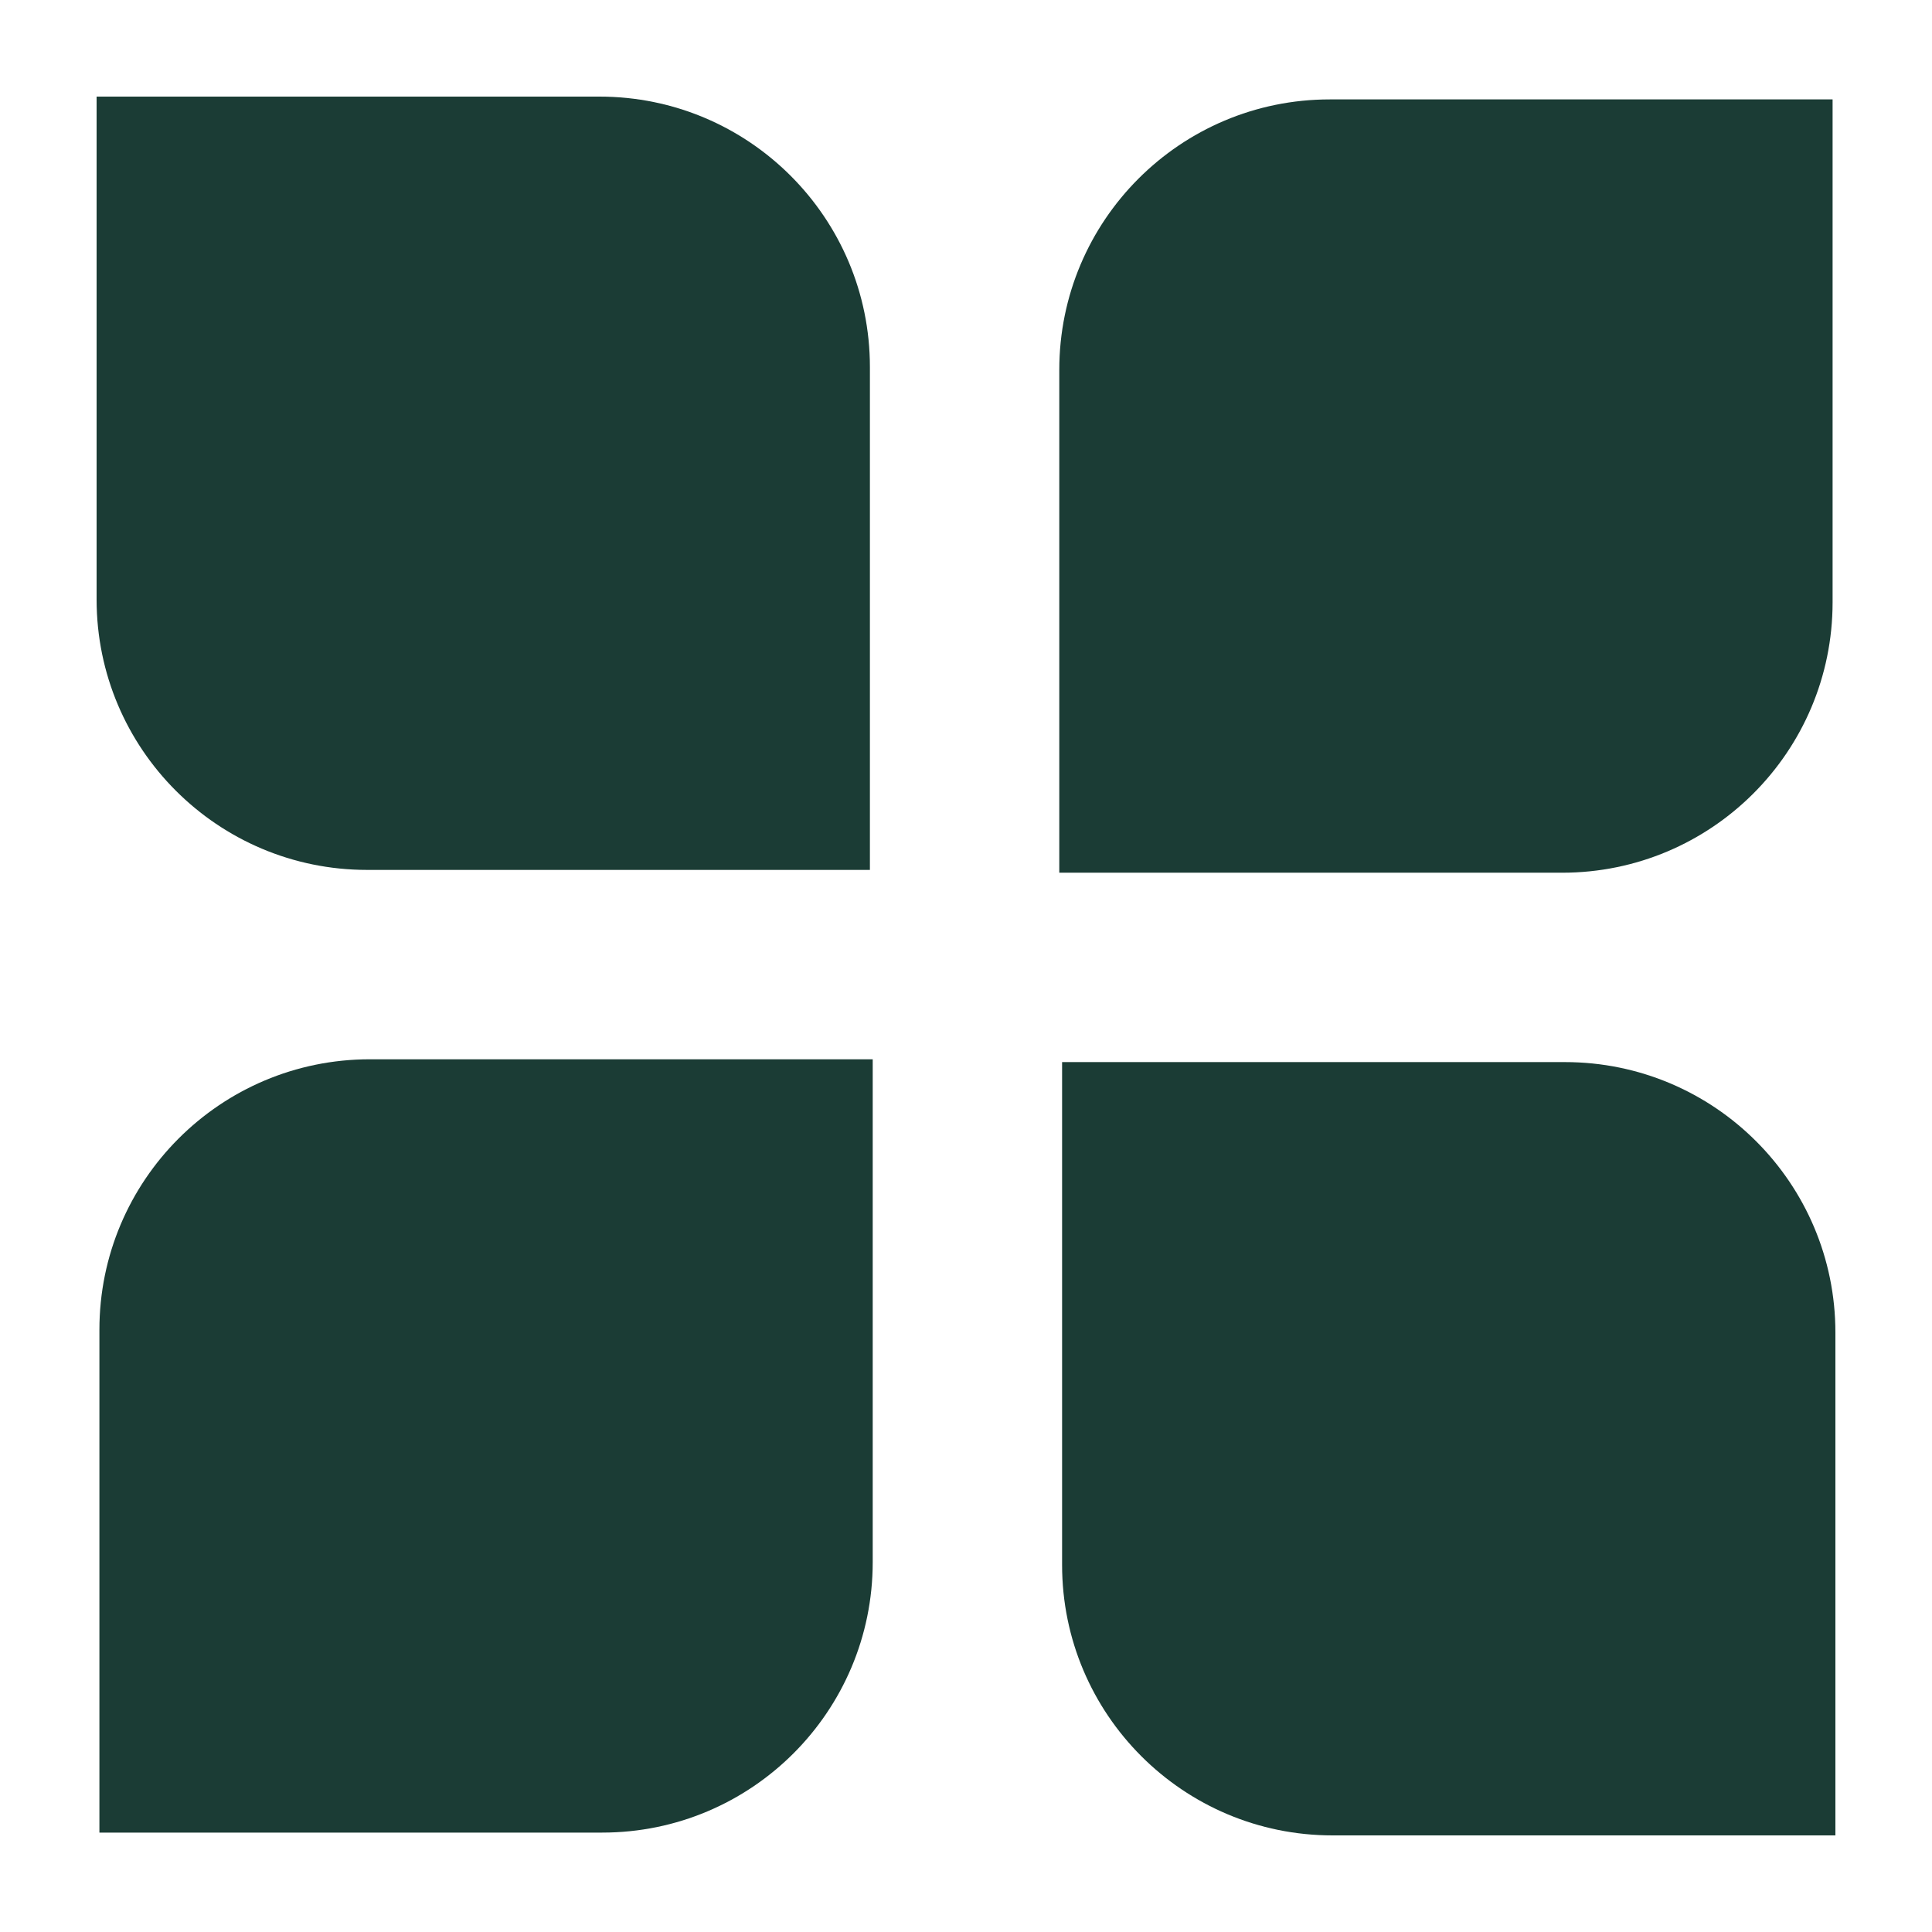 <?xml version="1.0" encoding="UTF-8" standalone="no"?>
<!DOCTYPE svg PUBLIC "-//W3C//DTD SVG 1.1//EN" "http://www.w3.org/Graphics/SVG/1.1/DTD/svg11.dtd">
<svg width="100%" height="100%" viewBox="0 0 400 400" version="1.1" xmlns="http://www.w3.org/2000/svg" xmlns:xlink="http://www.w3.org/1999/xlink" xml:space="preserve" xmlns:serif="http://www.serif.com/" style="fill-rule:evenodd;clip-rule:evenodd;stroke-linejoin:round;stroke-miterlimit:2;">
    <path d="M379.419,20.581l-104.105,0c-30.928,0 -56,25.072 -56,56l0,104.105l104.105,0c30.928,0 56,-25.072 56,-56l0,-104.105Z" style="fill:#1b3c35;"/>
    <path d="M180.686,219.314l-104.105,0c-30.928,0 -56,25.072 -56,56l0,104.105l104.105,0c30.928,0 56,-25.072 56,-56l0,-104.105Z" style="fill:#1b3c35;"/>
    <path d="M20,20l0,104.105c0,30.928 25.072,56 56,56l104.105,0l0,-104.105c0,-30.928 -25.072,-56 -56,-56l-104.105,0Z" style="fill:#1b3c35;"/>
    <path d="M380,380l-104.105,0c-30.928,0 -56,-25.072 -56,-56l0,-104.105l104.105,0c30.928,0 56,25.072 56,56l0,104.105Z" style="fill:#1b3c35;"/>
</svg>
